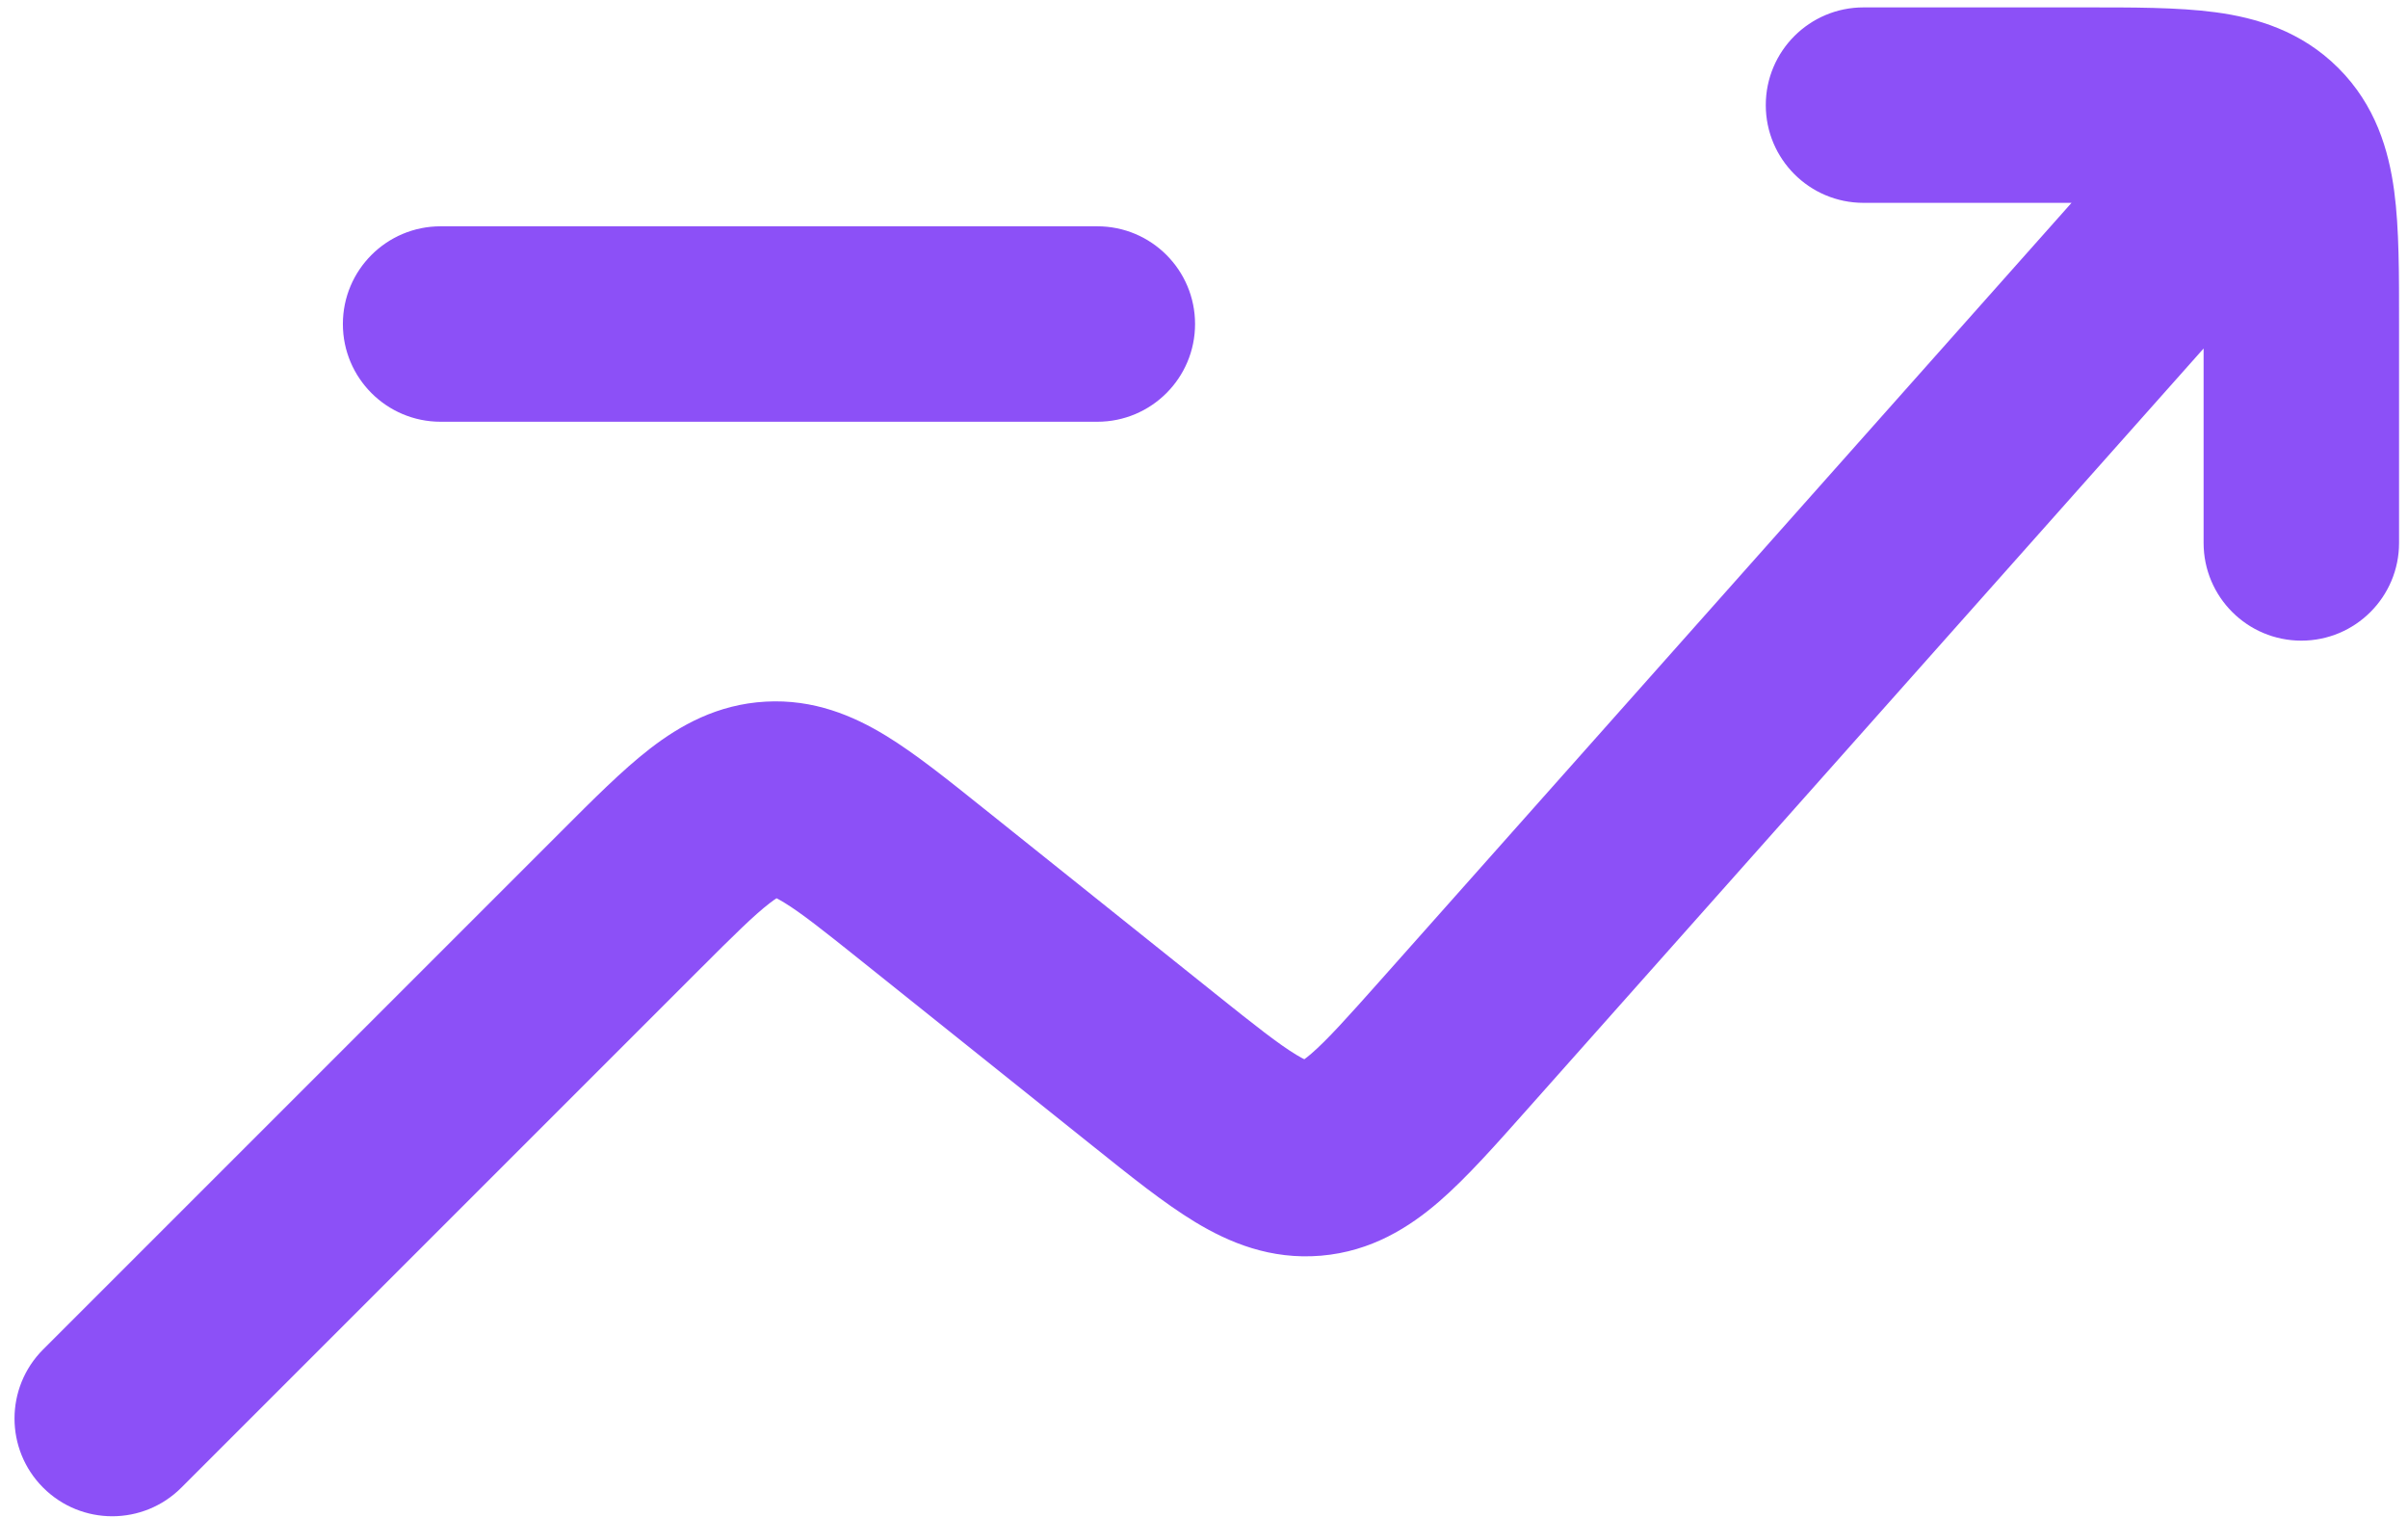 <svg width="154" height="97" viewBox="0 0 154 97" fill="none" xmlns="http://www.w3.org/2000/svg">
<path d="M2.759 86.303C0.318 88.744 0.318 92.701 2.759 95.142C5.2 97.583 9.157 97.583 11.598 95.142L2.759 86.303ZM58.963 56.55L55.059 61.431L58.963 56.55ZM73.799 68.419L69.895 73.3H69.895L73.799 68.419ZM93.009 66.788L88.338 62.636L93.009 66.788ZM144.85 17.875C147.143 15.295 146.911 11.345 144.331 9.051C141.751 6.758 137.8 6.99 135.507 9.57L144.85 17.875ZM83.954 74.08L84.483 80.308H84.483L83.954 74.08ZM49.311 51.113L49.657 57.354H49.657L49.311 51.113ZM119.178 0.473C115.727 0.473 112.928 3.271 112.928 6.723C112.928 10.174 115.727 12.973 119.178 12.973V0.473ZM140.928 34.723C140.928 38.175 143.727 40.973 147.178 40.973C150.63 40.973 153.428 38.175 153.428 34.723H140.928ZM145.128 8.773L149.548 4.353V4.353L145.128 8.773ZM28.178 14.473C24.727 14.473 21.928 17.271 21.928 20.723C21.928 24.174 24.727 26.973 28.178 26.973V14.473ZM70.178 26.973C73.63 26.973 76.428 24.174 76.428 20.723C76.428 17.271 73.63 14.473 70.178 14.473V26.973ZM11.598 95.142L44.737 62.003L35.899 53.164L2.759 86.303L11.598 95.142ZM55.059 61.431L69.895 73.3L77.704 63.539L62.868 51.67L55.059 61.431ZM97.68 70.941L144.85 17.875L135.507 9.57L88.338 62.636L97.68 70.941ZM69.895 73.3C72.218 75.158 74.431 76.945 76.442 78.161C78.606 79.47 81.26 80.581 84.483 80.308L83.425 67.852C83.864 67.815 83.898 68.062 82.91 67.464C81.767 66.773 80.295 65.612 77.704 63.539L69.895 73.3ZM88.338 62.636C86.133 65.116 84.878 66.509 83.868 67.383C82.995 68.139 82.986 67.89 83.425 67.852L84.483 80.308C87.705 80.034 90.134 78.491 92.047 76.836C93.823 75.299 95.704 73.164 97.68 70.941L88.338 62.636ZM44.737 62.003C46.962 59.778 48.218 58.539 49.215 57.769C50.071 57.107 50.069 57.331 49.657 57.354L48.965 44.873C45.882 45.044 43.491 46.395 41.572 47.878C39.794 49.252 37.889 51.174 35.899 53.164L44.737 62.003ZM62.868 51.67C60.67 49.912 58.564 48.212 56.645 47.043C54.575 45.781 52.049 44.702 48.965 44.873L49.657 57.354C49.244 57.377 49.217 57.154 50.141 57.718C51.217 58.373 52.602 59.465 55.059 61.431L62.868 51.67ZM119.178 12.973H133.178V0.473H119.178V12.973ZM140.928 20.723V34.723H153.428V20.723H140.928ZM133.178 12.973C136.655 12.973 138.634 12.986 140.027 13.173C141.24 13.336 141.038 13.522 140.709 13.192L149.548 4.353C147.168 1.974 144.291 1.134 141.692 0.785C139.273 0.459 136.302 0.473 133.178 0.473V12.973ZM153.428 20.723C153.428 17.599 153.442 14.628 153.116 12.209C152.767 9.61 151.928 6.733 149.548 4.353L140.709 13.192C140.379 12.863 140.565 12.661 140.728 13.874C140.915 15.268 140.928 17.246 140.928 20.723H153.428ZM28.178 26.973H70.178V14.473H28.178V26.973Z" fill="#6F25F5" fill-opacity="0.8"/>
</svg>
